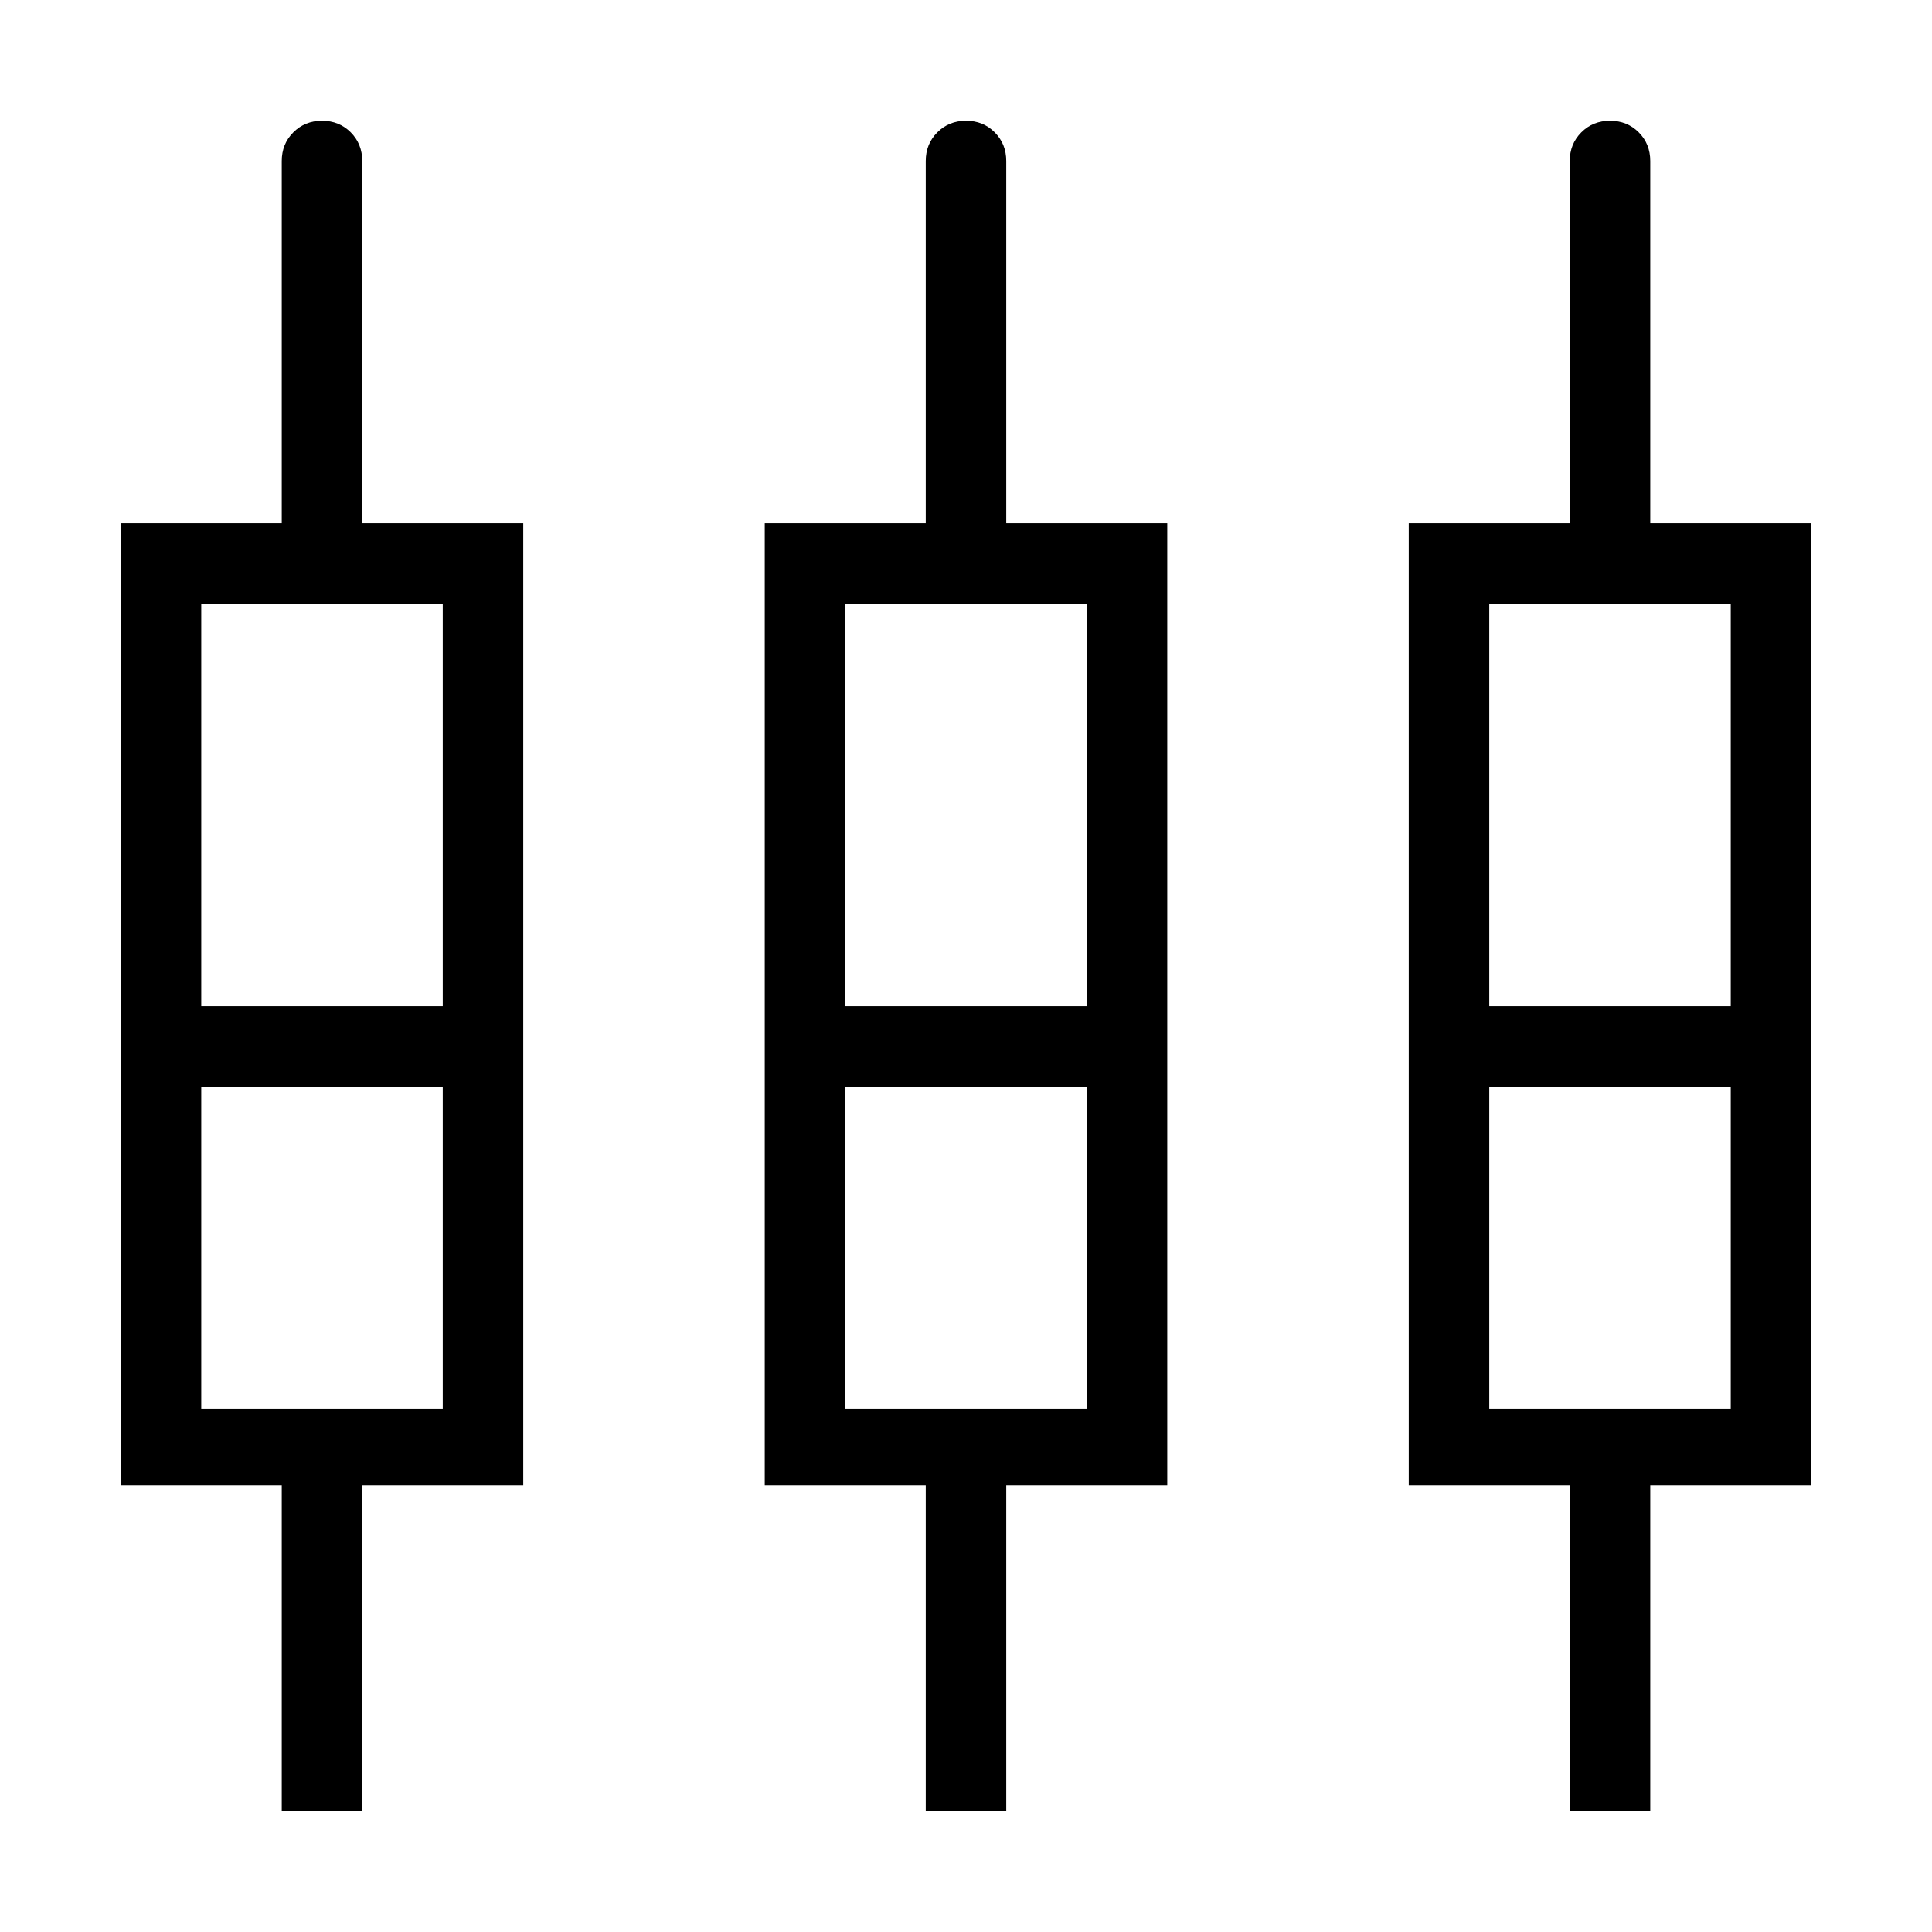 <svg xmlns="http://www.w3.org/2000/svg" height="24" viewBox="0 -960 960 960" width="24"><path d="M140-60v-161.846H60V-700h80v-180q0-8.5 5.758-14.25 5.757-5.75 14.269-5.75t14.242 5.75Q180-888.5 180-880v180h80v478.154h-80V-60h-40Zm320 0v-161.846h-80V-700h80v-180q0-8.5 5.758-14.25 5.757-5.75 14.269-5.75t14.242 5.75Q500-888.5 500-880v180h80v478.154h-80V-60h-40Zm320 0v-161.846h-80V-700h80v-180q0-8.5 5.758-14.25 5.757-5.75 14.269-5.75t14.242 5.75Q820-888.5 820-880v180h80v478.154h-80V-60h-40ZM100-660v200h120v-200H100Zm320 0v200h120v-200H420Zm320 0v200h120v-200H740ZM100-260h120v-160H100v160Zm320 0h120v-160H420v160Zm320 0h120v-160H740v160ZM160-440Zm320 0Zm320 0Zm-700-20h120-120Zm320 0h120-120Zm320 0h120-120Zm-640 40h120-120Zm320 0h120-120Zm320 0h120-120Z"/></svg>